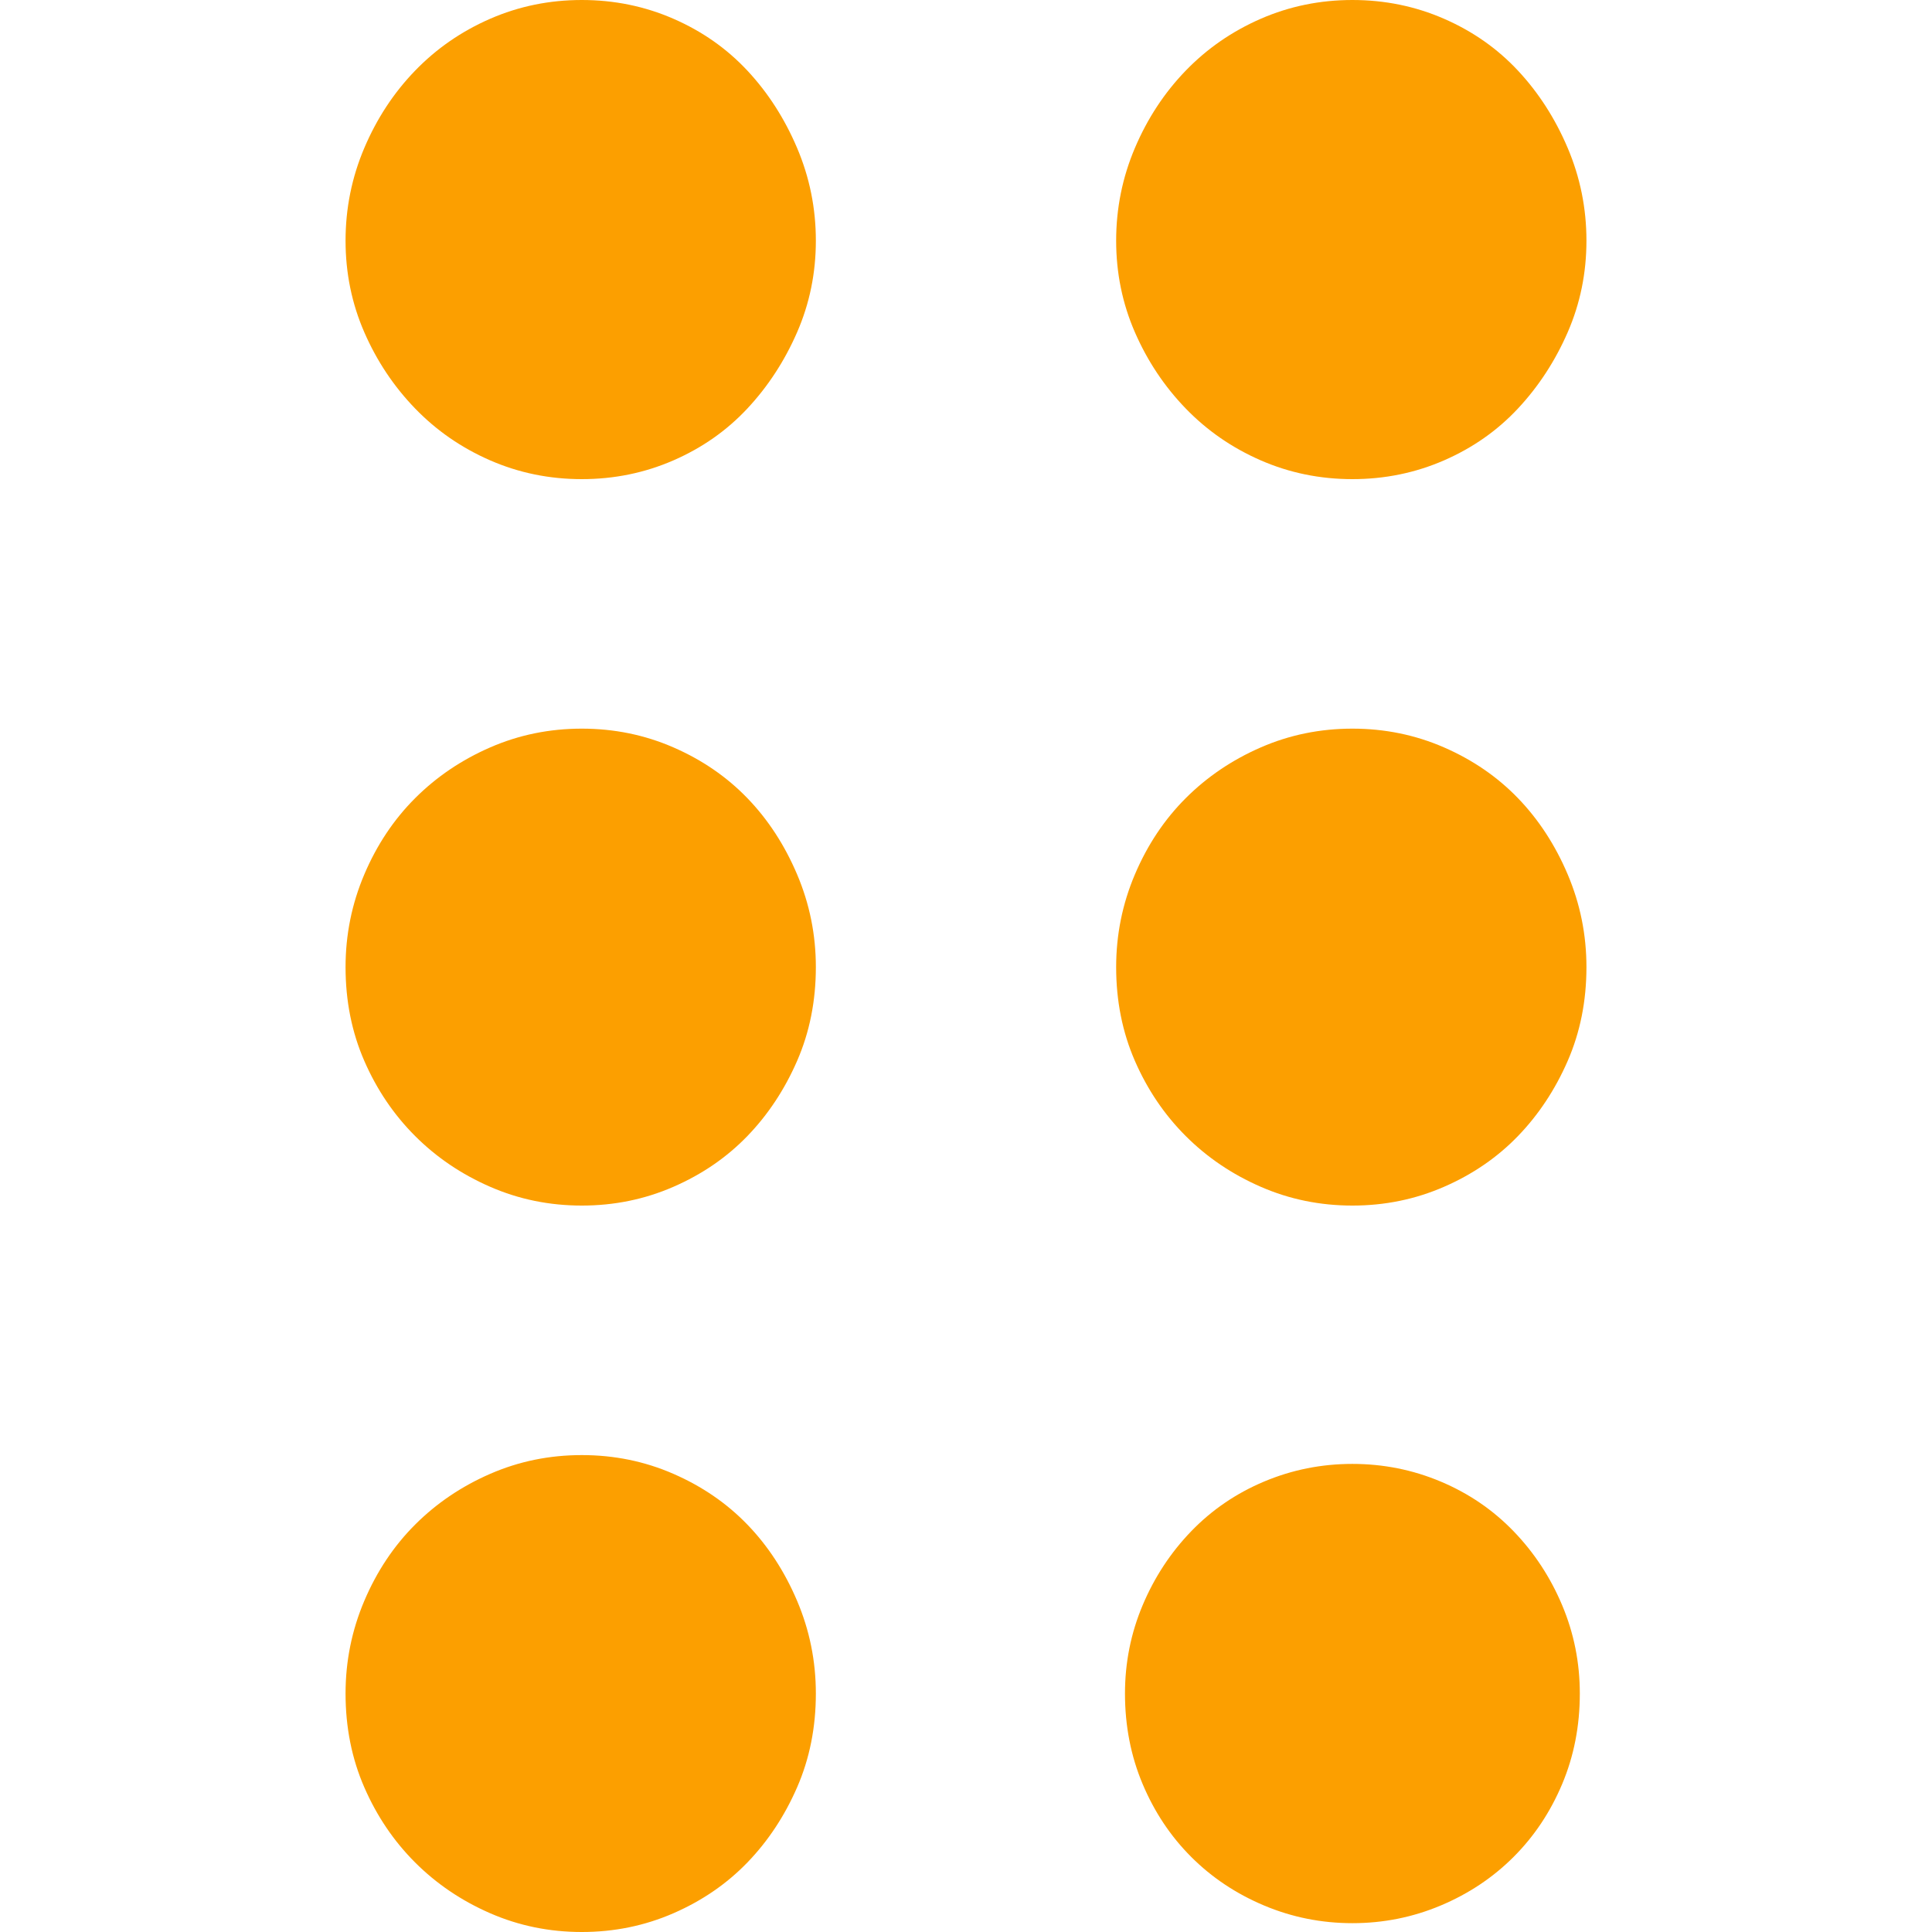 <svg width="535.5" height="535.5" xmlns="http://www.w3.org/2000/svg">

 <g>
  <title>background</title>
  <rect fill="none" id="canvas_background" height="402" width="582" y="-1" x="-1"/>
 </g>
 <g>
  <title>Layer 1</title>
  <g id="svg_1">
   <g id="svg_2">
    <path id="svg_3" fill="#fc9f00" d="m439.721,66.708c0,8.976 -1.731,17.442 -5.199,25.398c-3.471,7.956 -8.061,14.994 -13.771,21.114c-5.712,6.12 -12.546,10.914 -20.502,14.382c-7.956,3.468 -16.422,5.202 -25.396,5.202c-8.979,0 -17.442,-1.734 -25.398,-5.202c-7.956,-3.468 -14.892,-8.262 -20.808,-14.382c-5.916,-6.12 -10.608,-13.158 -14.076,-21.114s-5.202,-16.422 -5.202,-25.398s1.734,-17.544 5.202,-25.704s8.16,-15.3 14.076,-21.42s12.852,-10.914 20.808,-14.382c7.956,-3.468 16.422,-5.202 25.398,-5.202s17.439,1.734 25.396,5.202c7.956,3.468 14.79,8.262 20.502,14.382s10.302,13.26 13.771,21.42c3.466,8.16 5.199,16.728 5.199,25.704zm0,201.349c0,9.383 -1.731,18.053 -5.199,26.01c-3.471,7.955 -8.061,14.891 -13.771,20.807s-12.546,10.609 -20.502,14.076c-7.956,3.469 -16.422,5.203 -25.396,5.203c-8.979,0 -17.442,-1.734 -25.398,-5.203c-7.956,-3.467 -14.892,-8.16 -20.808,-14.076s-10.608,-12.852 -14.076,-20.807c-3.468,-7.957 -5.202,-16.627 -5.202,-26.01c0,-8.977 1.734,-17.545 5.202,-25.705c3.468,-8.16 8.16,-15.198 14.076,-21.114s12.852,-10.608 20.808,-14.076c7.956,-3.468 16.422,-5.202 25.398,-5.202s17.439,1.734 25.396,5.202c7.956,3.468 14.79,8.16 20.502,14.076s10.302,12.954 13.771,21.114c3.466,8.16 5.199,16.728 5.199,25.705zm-1.836,201.347c0,8.979 -1.632,17.34 -4.896,25.092s-7.752,14.484 -13.464,20.195c-5.712,5.713 -12.444,10.201 -20.196,13.465s-15.912,4.896 -24.479,4.896c-8.568,0 -16.729,-1.635 -24.48,-4.896c-7.752,-3.264 -14.484,-7.752 -20.196,-13.465c-5.712,-5.711 -10.198,-12.443 -13.464,-20.195c-3.264,-7.752 -4.896,-16.113 -4.896,-25.092c0,-8.568 1.632,-16.729 4.896,-24.479c3.266,-7.752 7.752,-14.586 13.464,-20.502s12.444,-10.51 20.196,-13.771c7.752,-3.264 15.912,-4.896 24.48,-4.896c8.565,0 16.728,1.633 24.479,4.896s14.484,7.854 20.196,13.771c5.712,5.916 10.2,12.75 13.464,20.502s4.896,15.911 4.896,24.479zm-211.751,-402.696c0,8.976 -1.734,17.442 -5.202,25.398s-8.058,14.994 -13.77,21.114s-12.546,10.914 -20.502,14.382c-7.956,3.468 -16.422,5.202 -25.398,5.202s-17.442,-1.734 -25.398,-5.202c-7.956,-3.468 -14.892,-8.262 -20.808,-14.382c-5.916,-6.12 -10.608,-13.158 -14.076,-21.114s-5.202,-16.422 -5.202,-25.398s1.734,-17.544 5.202,-25.704c3.468,-8.16 8.16,-15.3 14.076,-21.42s12.852,-10.914 20.808,-14.382s16.422,-5.202 25.398,-5.202s17.442,1.734 25.398,5.202s14.79,8.262 20.502,14.382s10.302,13.26 13.77,21.42c3.468,8.16 5.202,16.728 5.202,25.704zm0,201.349c0,9.383 -1.734,18.053 -5.202,26.01c-3.468,7.955 -8.058,14.891 -13.77,20.807s-12.546,10.609 -20.502,14.076c-7.956,3.469 -16.422,5.203 -25.398,5.203s-17.442,-1.734 -25.398,-5.203c-7.956,-3.467 -14.892,-8.16 -20.808,-14.076s-10.608,-12.852 -14.076,-20.807c-3.468,-7.957 -5.202,-16.627 -5.202,-26.01c0,-8.977 1.734,-17.545 5.202,-25.705c3.468,-8.16 8.16,-15.198 14.076,-21.114s12.852,-10.608 20.808,-14.076s16.422,-5.202 25.398,-5.202s17.442,1.734 25.398,5.202s14.79,8.16 20.502,14.076s10.302,12.954 13.77,21.114c3.468,8.16 5.202,16.728 5.202,25.705zm0,201.347c0,9.383 -1.734,18.053 -5.202,26.01c-3.468,7.955 -8.058,14.895 -13.77,20.811s-12.546,10.605 -20.502,14.076c-7.956,3.467 -16.422,5.199 -25.398,5.199s-17.442,-1.732 -25.398,-5.199c-7.956,-3.471 -14.892,-8.16 -20.808,-14.076s-10.608,-12.855 -14.076,-20.811c-3.468,-7.957 -5.202,-16.627 -5.202,-26.01c0,-8.977 1.734,-17.545 5.202,-25.705c3.468,-8.16 8.16,-15.197 14.076,-21.113s12.852,-10.605 20.808,-14.074c7.956,-3.471 16.422,-5.201 25.398,-5.201s17.442,1.73 25.398,5.201c7.956,3.469 14.79,8.158 20.502,14.074s10.302,12.953 13.77,21.113c3.468,8.16 5.202,16.729 5.202,25.705z"/>
   </g>
  </g>
  <g id="svg_4"/>
  <g id="svg_5"/>
  <g id="svg_6"/>
  <g id="svg_7"/>
  <g id="svg_8"/>
  <g id="svg_9"/>
  <g id="svg_10"/>
  <g id="svg_11"/>
  <g id="svg_12"/>
  <g id="svg_13"/>
  <g id="svg_14"/>
  <g id="svg_15"/>
  <g id="svg_16"/>
  <g id="svg_17"/>
  <g id="svg_18"/>
 </g>
</svg>